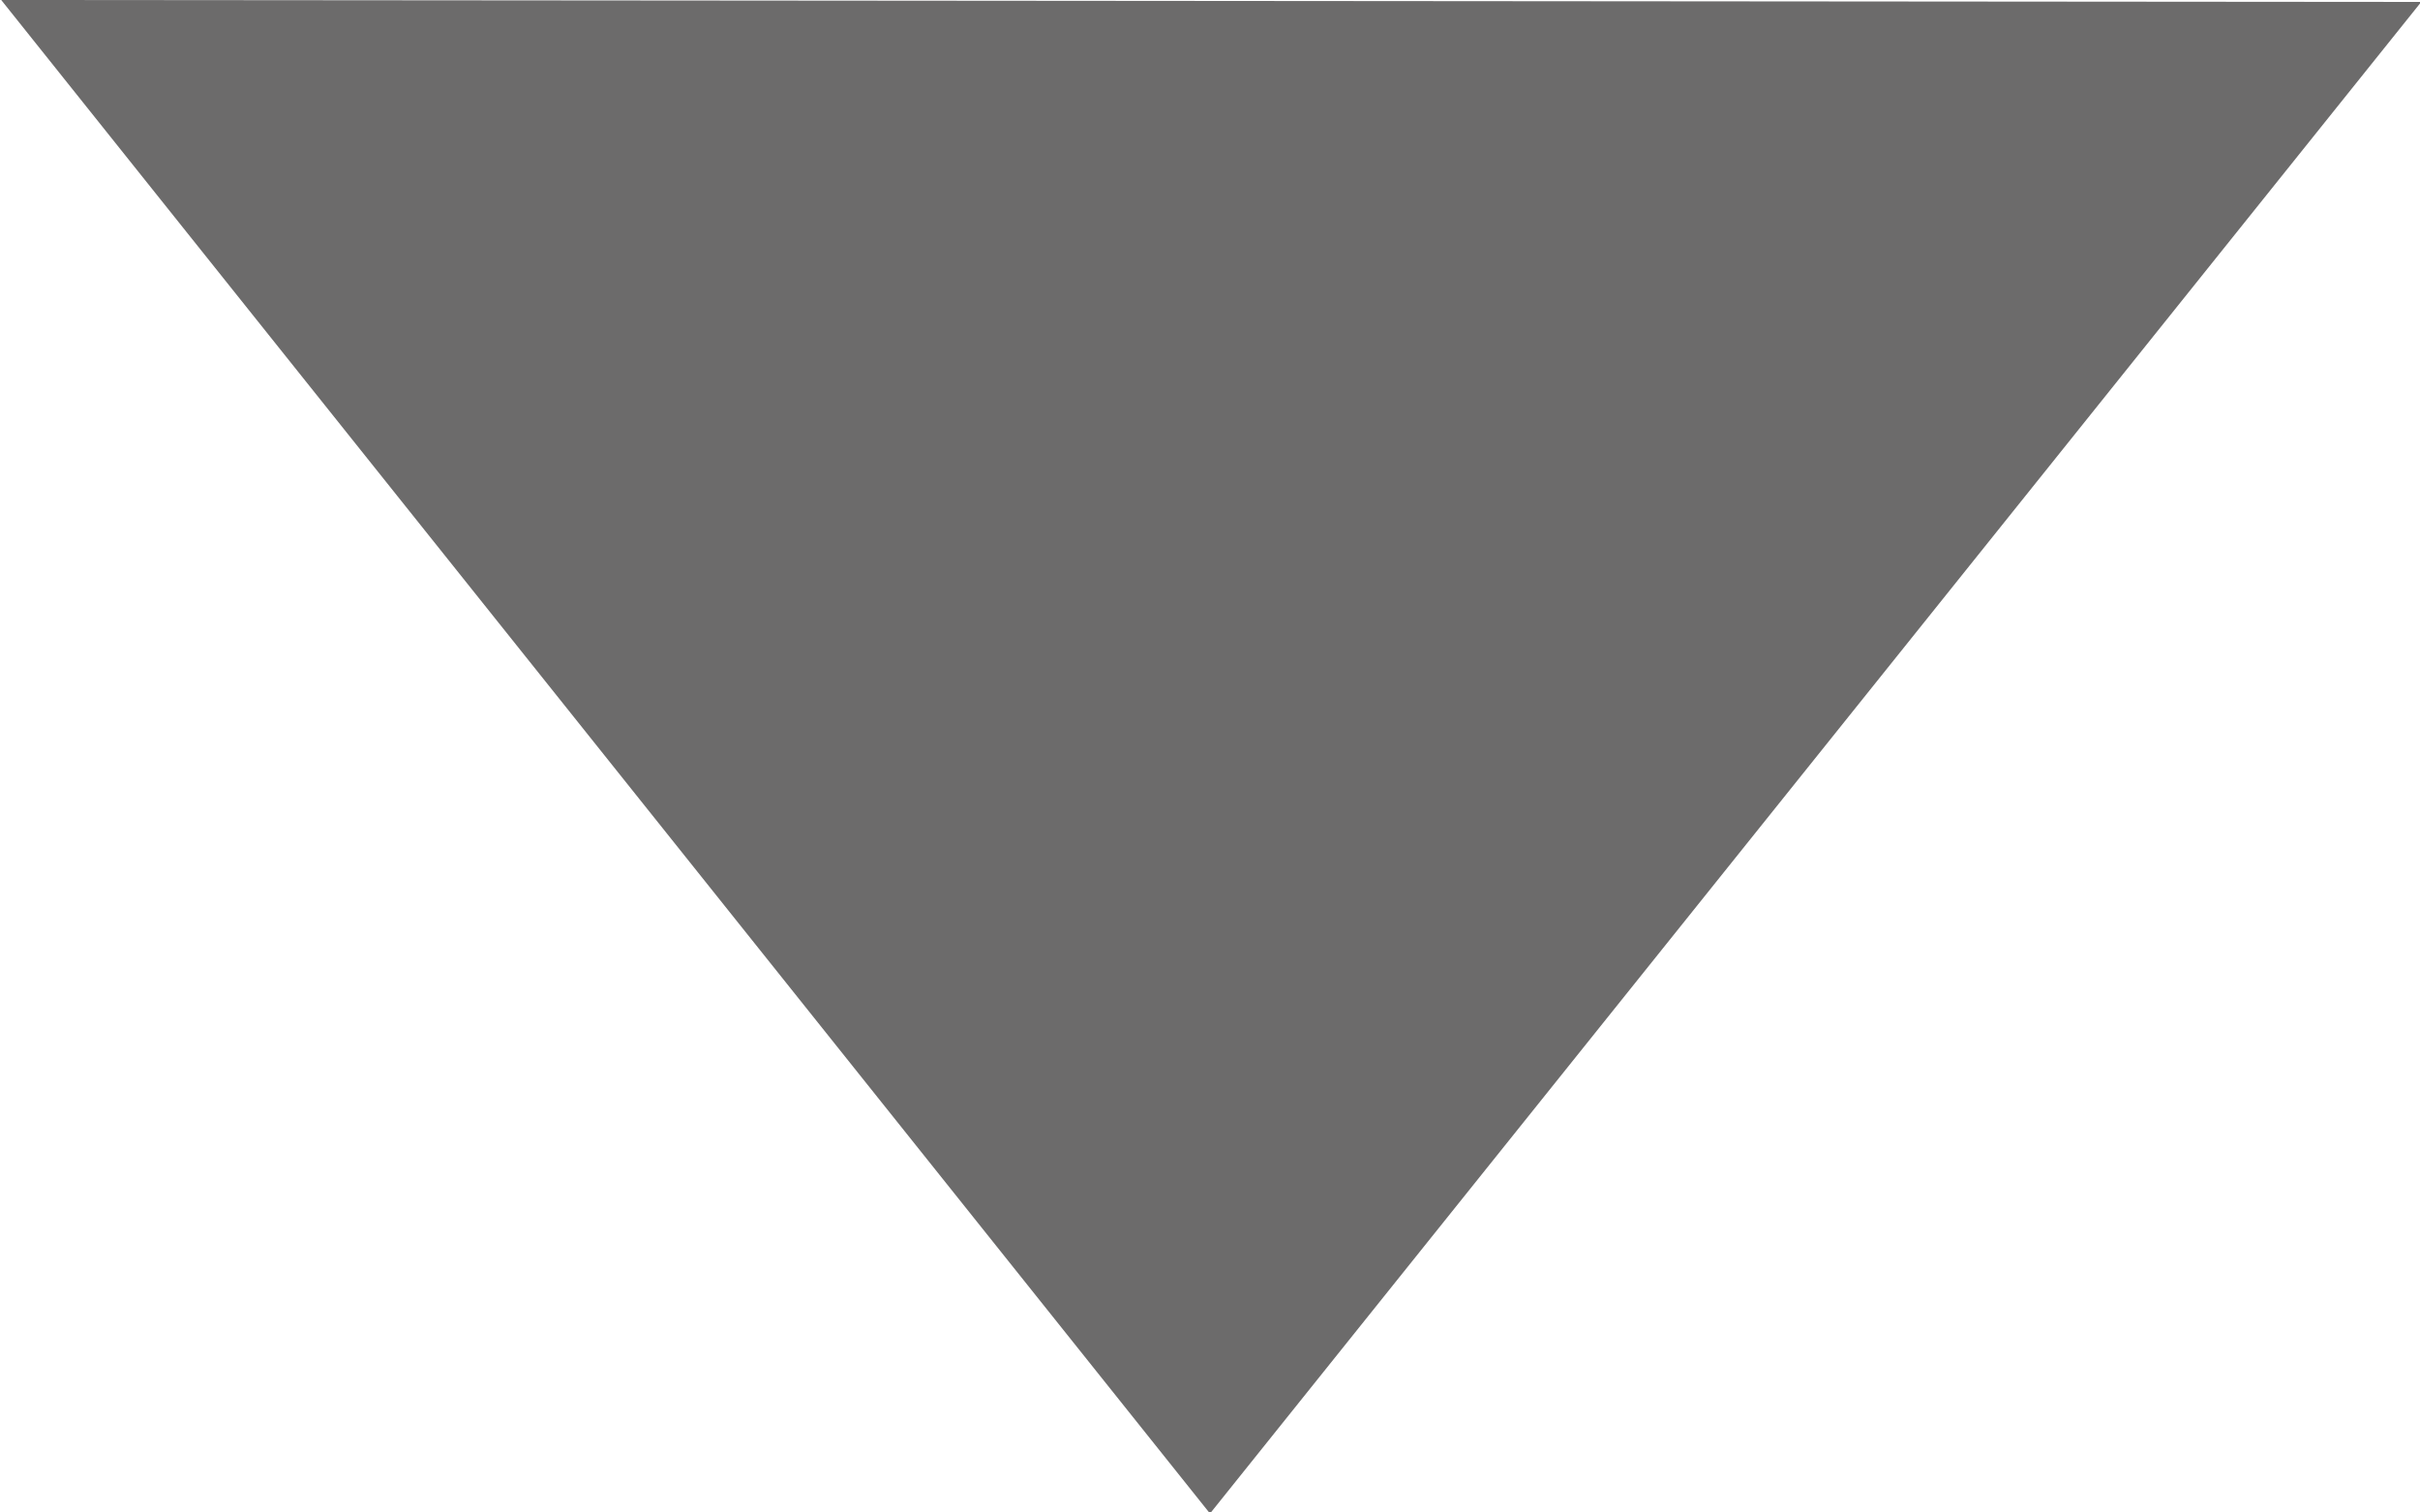 <svg width="16" height="10" viewBox="0 0 16 10" fill="none" xmlns="http://www.w3.org/2000/svg">
<path id="Vector" d="M16.008 0.013L8 10.007L0.008 -2.666e-05L16.008 0.013Z" fill="#0A0909" fill-opacity="0.6"/>
</svg>
